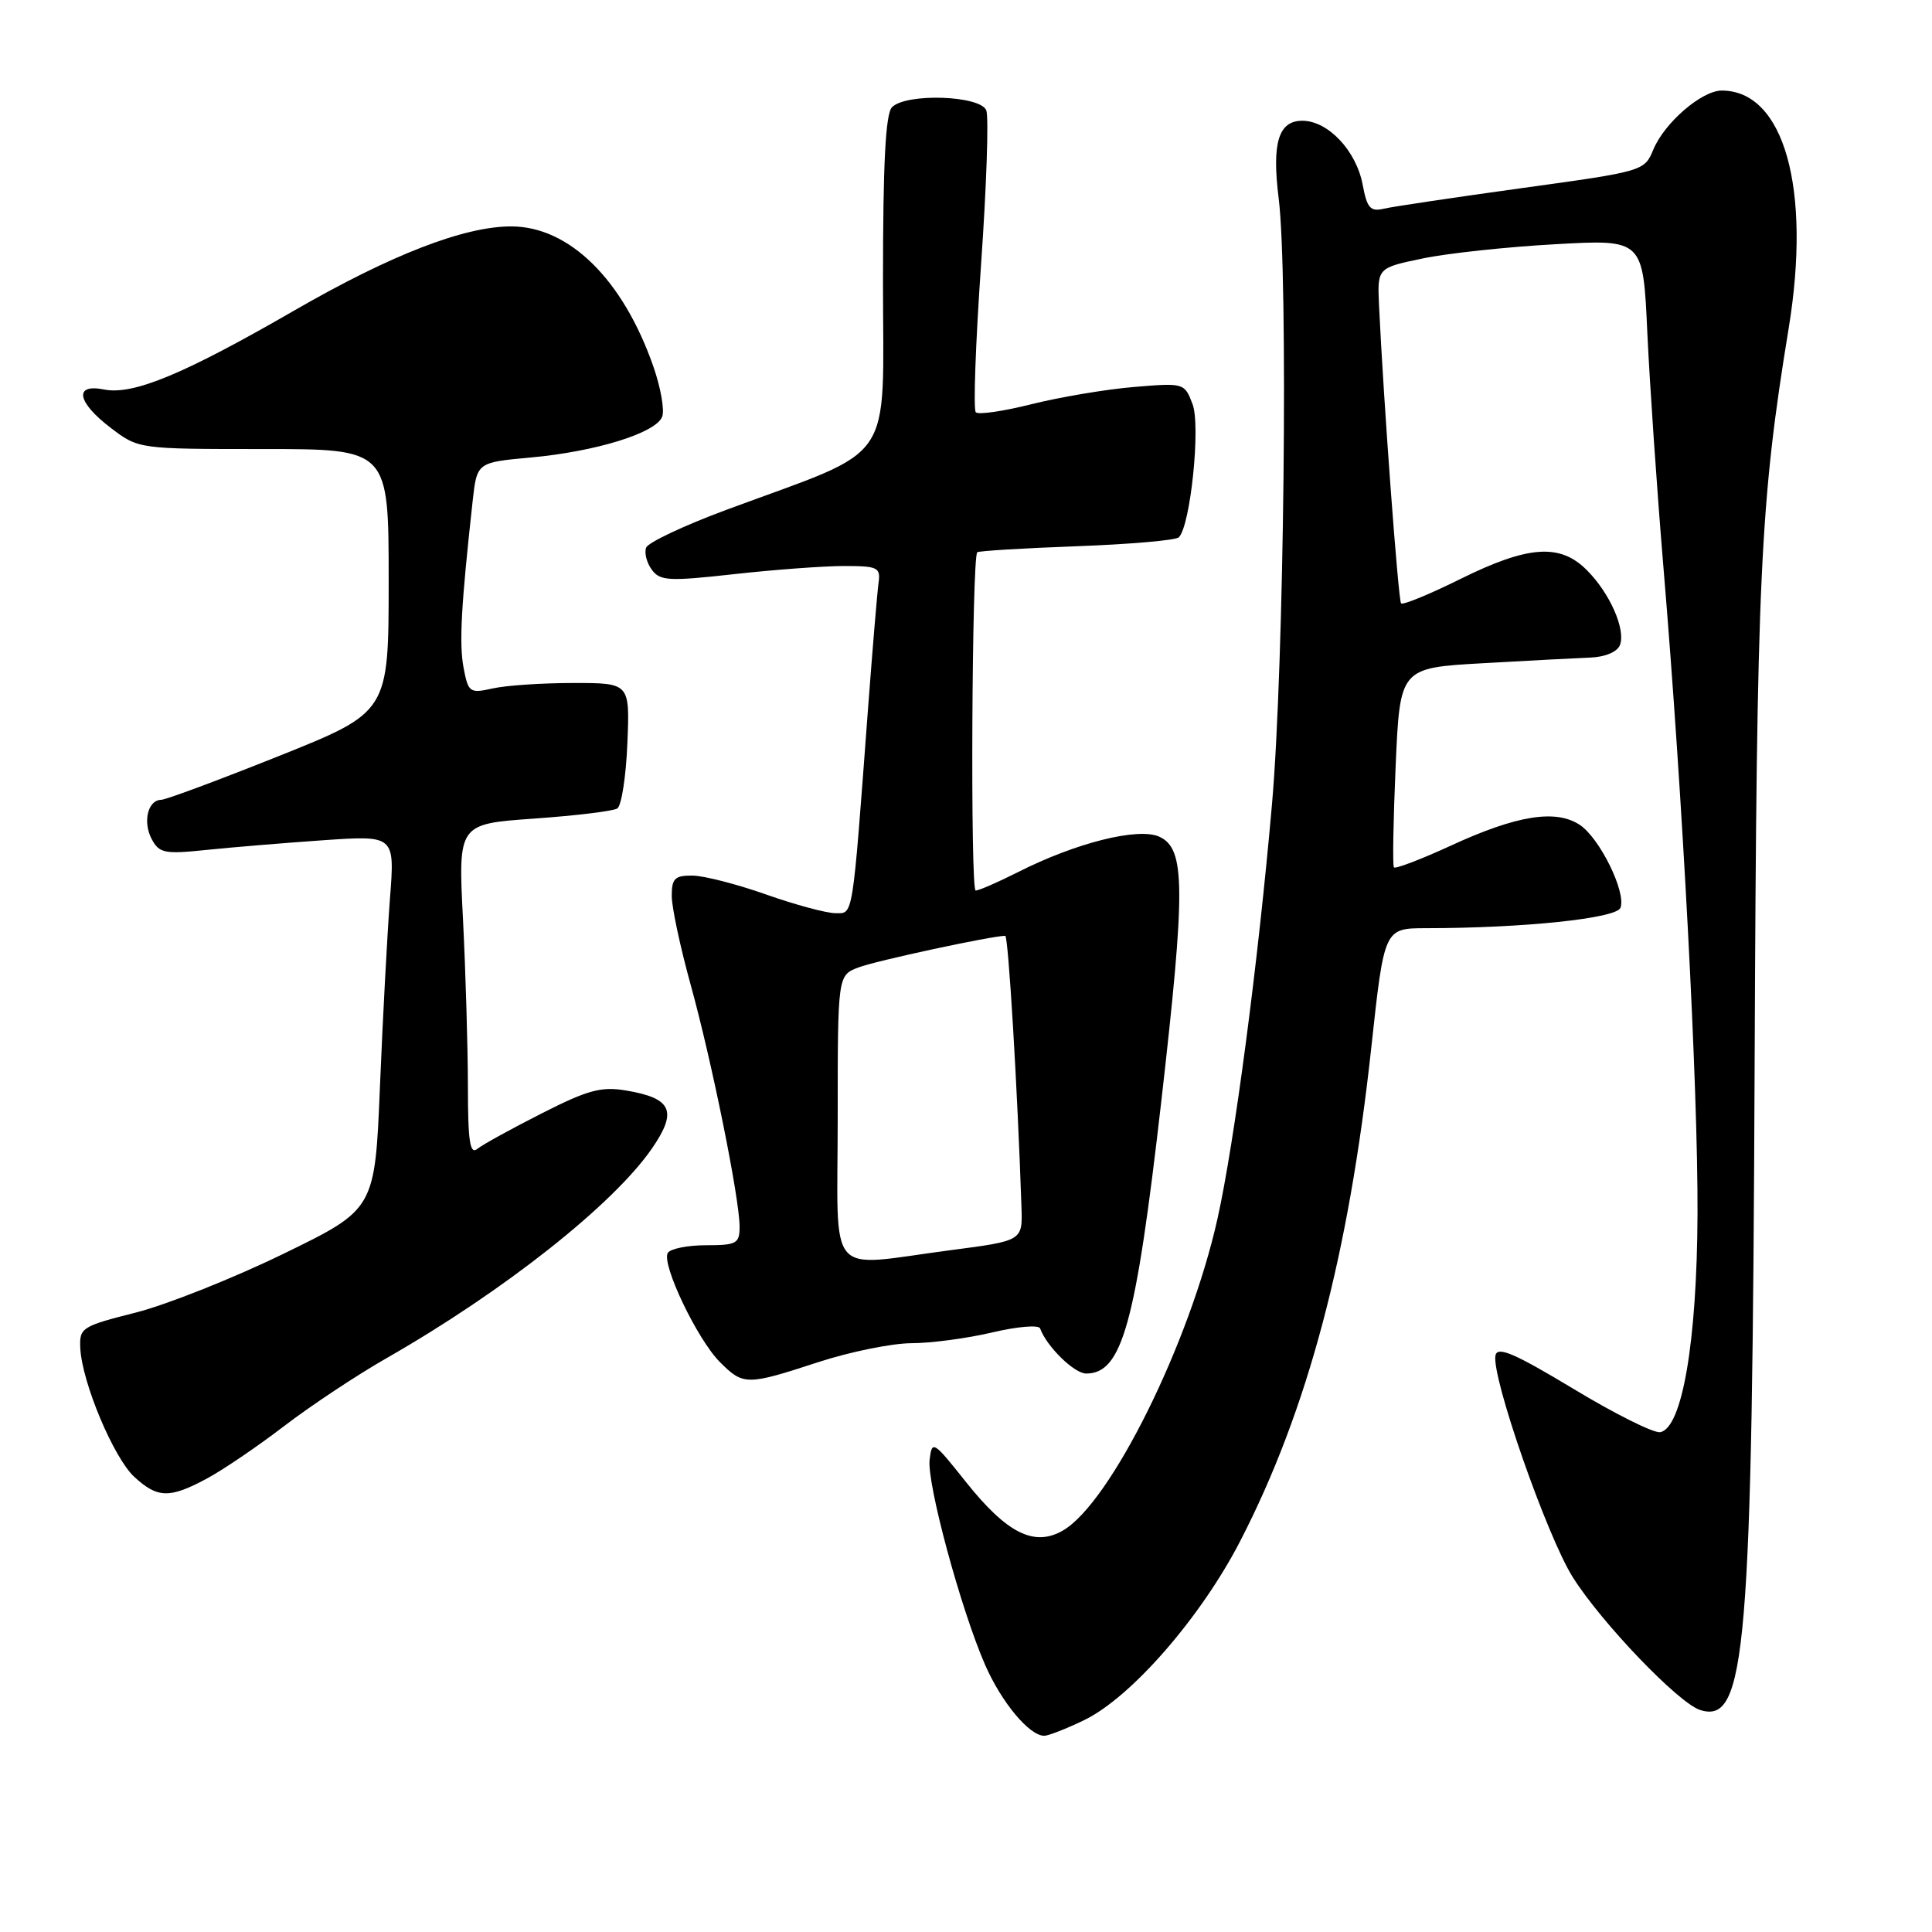 <?xml version="1.0" encoding="UTF-8" standalone="no"?>
<!DOCTYPE svg PUBLIC "-//W3C//DTD SVG 1.1//EN" "http://www.w3.org/Graphics/SVG/1.1/DTD/svg11.dtd" >
<svg xmlns="http://www.w3.org/2000/svg" xmlns:xlink="http://www.w3.org/1999/xlink" version="1.1" viewBox="0 0 256 256">
 <g >
 <path fill="currentColor"
d=" M 143.67 227.92 C 149.90 224.90 159.13 214.30 164.35 204.17 C 173.27 186.86 178.72 166.32 181.71 138.75 C 183.42 123.00 183.42 123.00 188.96 122.99 C 201.89 122.98 214.18 121.69 214.72 120.29 C 215.51 118.24 211.96 111.02 209.31 109.29 C 206.14 107.20 200.94 108.04 192.27 112.04 C 188.29 113.87 184.88 115.17 184.70 114.93 C 184.51 114.70 184.62 108.65 184.93 101.50 C 185.50 88.50 185.50 88.50 196.50 87.88 C 202.55 87.53 208.98 87.20 210.78 87.13 C 212.70 87.05 214.30 86.37 214.65 85.48 C 215.44 83.41 213.31 78.58 210.25 75.53 C 206.71 71.98 202.49 72.28 193.55 76.70 C 189.44 78.74 185.88 80.20 185.65 79.95 C 185.28 79.55 183.32 53.06 182.73 40.50 C 182.50 35.50 182.50 35.50 188.50 34.25 C 191.80 33.56 199.72 32.71 206.11 32.36 C 217.72 31.71 217.72 31.71 218.28 44.10 C 218.60 50.92 219.55 64.83 220.40 75.00 C 222.96 105.50 225.00 144.23 224.93 160.87 C 224.86 177.77 222.90 189.23 219.99 189.77 C 219.15 189.93 213.98 187.35 208.49 184.03 C 200.67 179.32 198.43 178.36 198.16 179.59 C 197.57 182.32 204.97 203.55 208.41 209.00 C 212.22 215.04 222.42 225.68 225.27 226.58 C 231.38 228.52 232.18 218.93 232.50 140.50 C 232.77 76.17 233.21 66.70 237.01 43.49 C 240.04 24.96 236.39 12.00 228.14 12.00 C 225.49 12.00 220.55 16.26 219.07 19.83 C 217.90 22.67 217.74 22.71 201.69 24.92 C 192.79 26.15 184.54 27.38 183.38 27.65 C 181.58 28.08 181.14 27.58 180.56 24.47 C 179.71 19.96 175.97 16.00 172.56 16.00 C 169.41 16.00 168.51 18.93 169.43 26.27 C 170.71 36.58 170.15 88.18 168.55 106.50 C 166.73 127.40 163.56 151.48 161.32 161.50 C 157.64 177.99 147.16 199.12 140.86 202.79 C 137.05 205.01 133.42 203.19 127.96 196.33 C 123.67 190.93 123.49 190.82 123.18 193.41 C 122.80 196.55 127.31 213.22 130.53 220.60 C 132.71 225.58 136.39 230.00 138.37 230.00 C 138.92 230.00 141.31 229.06 143.67 227.92 Z  M 27.39 195.93 C 29.52 194.79 34.13 191.66 37.64 188.97 C 41.15 186.28 47.28 182.21 51.26 179.94 C 66.77 171.07 81.23 159.64 86.38 152.19 C 89.80 147.23 89.05 145.52 82.97 144.50 C 79.68 143.94 77.90 144.42 71.78 147.53 C 67.78 149.56 63.94 151.67 63.25 152.23 C 62.27 153.03 62.00 151.24 62.00 143.87 C 61.99 138.72 61.70 128.80 61.35 121.84 C 60.70 109.18 60.70 109.18 70.74 108.47 C 76.26 108.08 81.23 107.48 81.79 107.13 C 82.35 106.78 82.95 102.90 83.13 98.50 C 83.46 90.50 83.46 90.50 75.98 90.50 C 71.87 90.50 67.06 90.82 65.29 91.22 C 62.23 91.90 62.05 91.77 61.42 88.45 C 60.83 85.25 61.10 80.25 62.63 66.38 C 63.20 61.27 63.20 61.27 70.35 60.62 C 78.97 59.83 86.92 57.37 87.74 55.22 C 88.08 54.36 87.55 51.37 86.58 48.58 C 82.55 37.02 75.42 30.00 67.72 30.00 C 61.49 30.00 51.79 33.76 39.00 41.14 C 24.32 49.61 17.64 52.38 13.78 51.61 C 9.75 50.80 10.19 53.28 14.68 56.70 C 18.36 59.50 18.36 59.50 34.93 59.50 C 51.50 59.50 51.50 59.50 51.50 76.93 C 51.50 94.35 51.50 94.35 37.00 100.16 C 29.02 103.35 21.99 105.97 21.36 105.98 C 19.58 106.01 18.89 108.92 20.11 111.20 C 21.10 113.05 21.82 113.20 27.35 112.62 C 30.73 112.27 37.73 111.69 42.91 111.33 C 52.32 110.69 52.32 110.69 51.67 119.09 C 51.32 123.72 50.72 134.86 50.35 143.86 C 49.68 160.23 49.68 160.23 37.59 166.12 C 30.94 169.36 22.12 172.87 18.00 173.92 C 10.80 175.74 10.51 175.93 10.64 178.66 C 10.87 183.19 15.05 193.14 17.78 195.68 C 20.87 198.53 22.45 198.58 27.39 195.93 Z  M 108.40 180.50 C 112.62 179.12 118.19 177.99 120.78 177.98 C 123.38 177.98 128.20 177.33 131.50 176.55 C 134.80 175.77 137.64 175.53 137.82 176.02 C 138.67 178.40 142.34 182.00 143.92 182.00 C 148.69 182.00 150.49 175.50 153.87 146.00 C 157.11 117.62 157.08 112.45 153.62 110.87 C 150.82 109.60 142.55 111.67 134.83 115.59 C 132.21 116.91 129.71 118.00 129.28 118.00 C 128.56 118.00 128.77 73.91 129.49 73.18 C 129.67 73.00 135.59 72.64 142.65 72.38 C 149.72 72.12 155.81 71.59 156.20 71.20 C 157.75 69.65 159.11 56.42 158.02 53.55 C 156.95 50.74 156.89 50.72 150.22 51.28 C 146.52 51.59 140.45 52.62 136.71 53.55 C 132.98 54.49 129.65 54.98 129.30 54.63 C 128.95 54.29 129.27 45.51 129.99 35.13 C 130.72 24.75 131.03 15.52 130.69 14.63 C 129.93 12.64 120.09 12.31 118.20 14.20 C 117.34 15.06 117.00 21.59 117.00 37.26 C 117.00 62.04 118.99 59.13 96.26 67.55 C 90.67 69.62 85.88 71.88 85.62 72.56 C 85.35 73.25 85.69 74.56 86.36 75.48 C 87.46 76.98 88.59 77.04 97.25 76.08 C 102.57 75.49 109.13 75.00 111.82 75.00 C 116.33 75.00 116.70 75.18 116.41 77.25 C 116.24 78.49 115.61 86.03 115.01 94.00 C 112.90 122.22 113.09 121.00 110.67 121.00 C 109.48 120.99 105.35 119.88 101.50 118.52 C 97.65 117.16 93.26 116.03 91.75 116.02 C 89.41 116.00 89.00 116.41 89.01 118.75 C 89.02 120.26 90.15 125.55 91.52 130.50 C 94.31 140.58 98.00 158.81 98.00 162.55 C 98.00 164.78 97.60 165.00 93.56 165.00 C 91.12 165.00 88.84 165.46 88.49 166.01 C 87.60 167.45 92.39 177.48 95.39 180.48 C 98.50 183.59 98.94 183.59 108.40 180.50 Z  M 111.00 148.12 C 111.00 129.24 111.00 129.24 113.75 128.19 C 116.00 127.32 131.43 124.00 133.20 124.00 C 133.61 124.00 134.83 144.34 135.35 159.96 C 135.50 164.41 135.50 164.41 126.00 165.65 C 109.23 167.84 111.00 169.90 111.00 148.12 Z "/>
</g>
</svg>